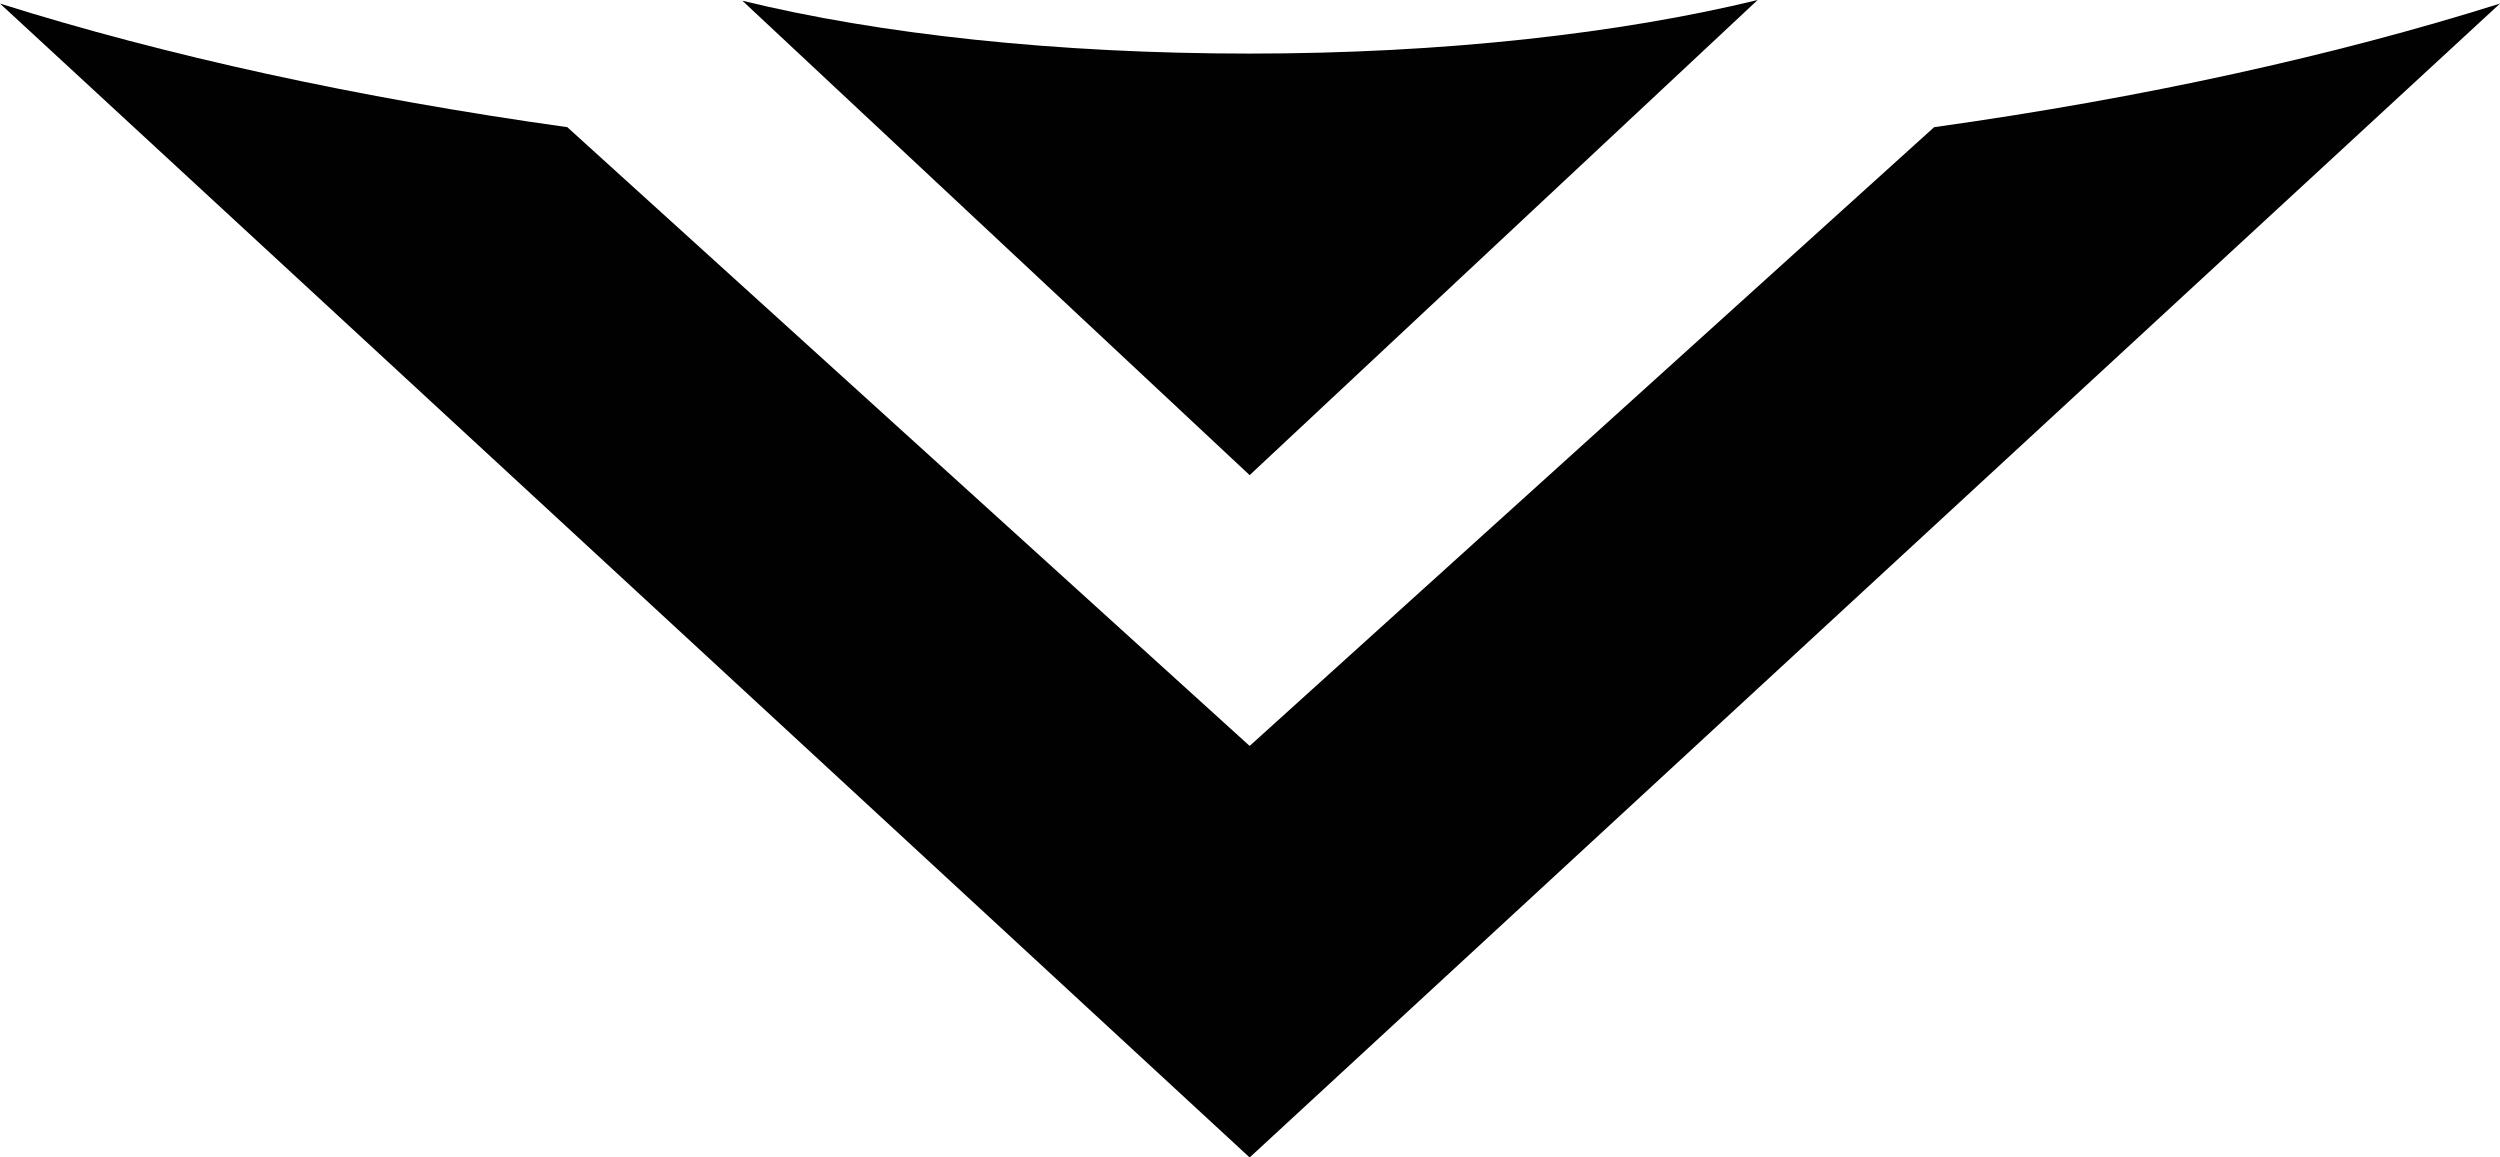 <svg id="Layer_1" data-name="Layer 1" xmlns="http://www.w3.org/2000/svg" viewBox="0 0 349.9 162"><defs><style>.cls-1{fill:#010101;}</style></defs><title>vizio</title><path class="cls-1" d="M103.9,0.1l71,66.4h0L246,0c-19.3,4.7-44.1,7.5-71.1,7.5S123.1,4.8,103.9.1Z"/><path class="cls-1" d="M174.9,104.4L79.4,17.8C50.1,13.7,23.2,7.8,0,.5L174.9,162,349.9,0.5C326.7,7.8,300,13.7,270.7,17.8Z"/></svg>